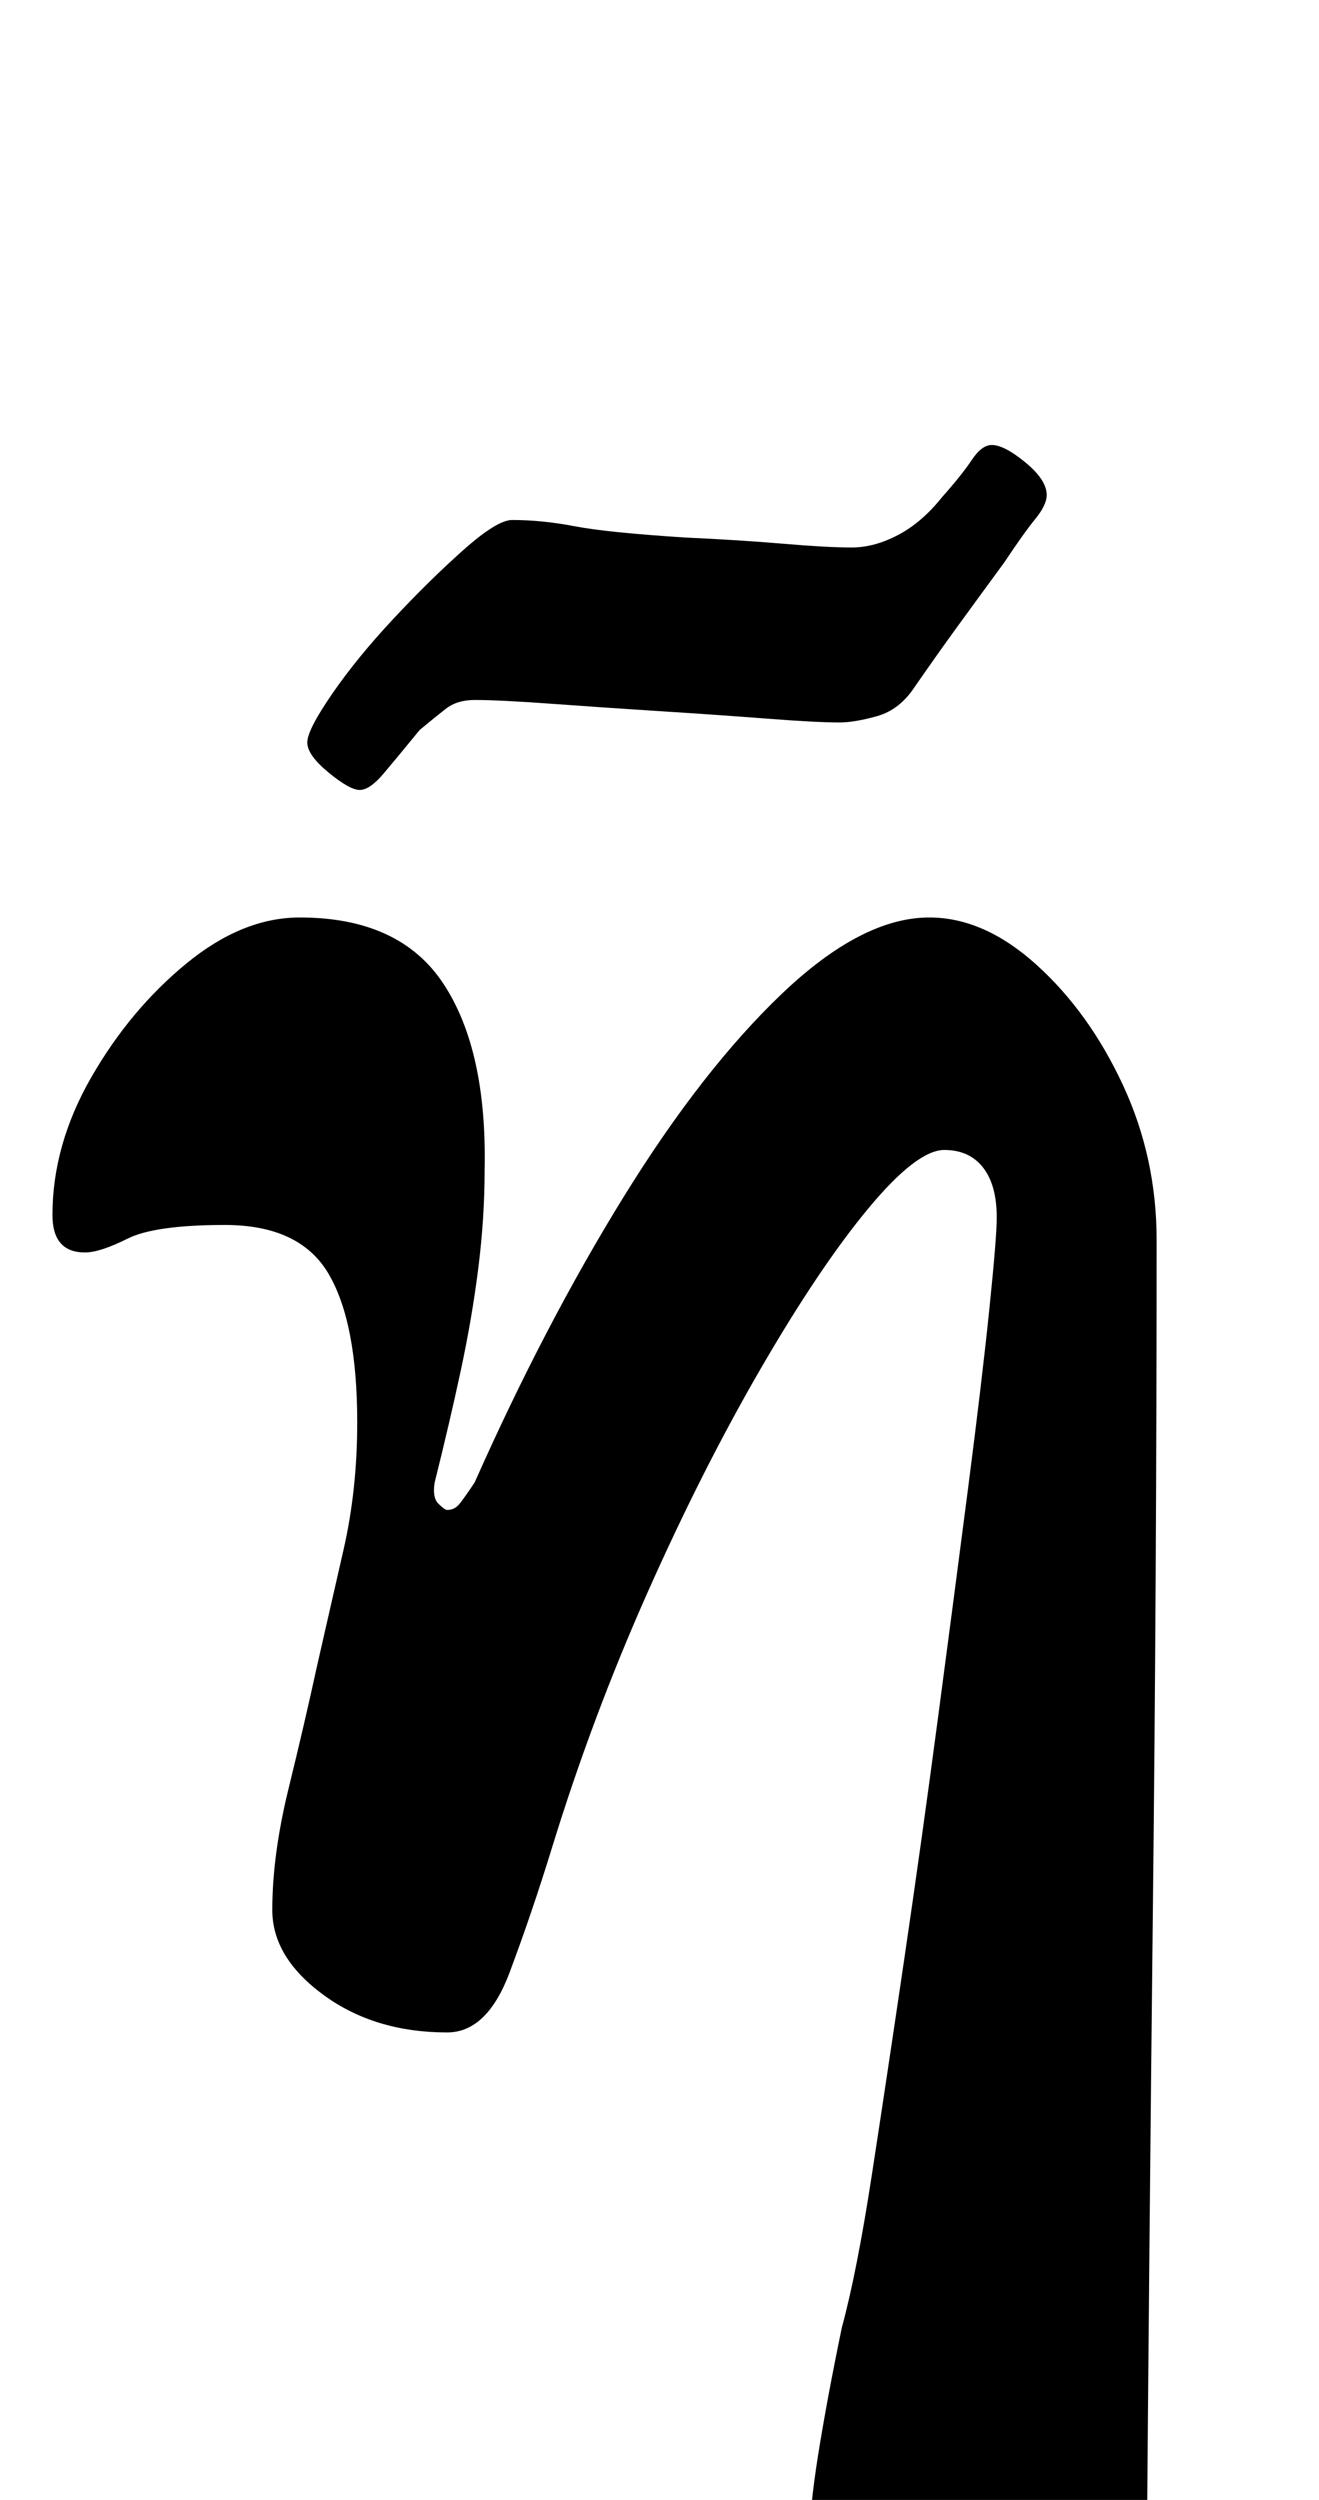 <?xml version="1.0" standalone="no"?>
<!DOCTYPE svg PUBLIC "-//W3C//DTD SVG 1.1//EN" "http://www.w3.org/Graphics/SVG/1.1/DTD/svg11.dtd" >
<svg xmlns="http://www.w3.org/2000/svg" xmlns:xlink="http://www.w3.org/1999/xlink" version="1.1" viewBox="-10 0 528 1000">
  <g transform="matrix(1 0 0 -1 0 800)">
   <path fill="currentColor"
d="M410 -285q-22 0 -44.5 11t-37 27t-14.5 30q0 13 3.5 35t9.5 51q6 22 12 61t13 86.5t13.5 96.5t12 91.5t8.5 71.5t3 37q0 13 -5.5 20t-15.5 7q-11 0 -30.5 -23.5t-43 -64t-45.5 -90t-38 -101.5q-8 -26 -17 -50t-25 -24q-29 0 -49.5 15t-20.5 34q0 22 6.5 48.5t11.5 49.5
q5 22 10.5 46t5.5 51q0 40 -11.5 59.5t-41.5 19.5q-28 0 -39 -5.5t-17 -5.5q-13 0 -13 15q0 28 15.5 55t38 45.5t45.5 18.5q40 0 57.5 -26.5t16.5 -74.5q0 -19 -2.5 -39t-7 -41t-10.5 -45q-1 -6 1.5 -8.5t3.5 -2.5q3 0 5 2.5t6 8.5q28 63 59.5 114t63.5 81.5t59 30.5
q22 0 43 -19t34.5 -48t13.5 -62q0 -132 -1.5 -268t-2.5 -267q0 -29 -10.5 -41.5t-28.5 -12.5zM134 484q-4 0 -12.5 7t-8.5 12t10 19.5t24.5 30t28 27.5t19.5 12q12 0 25 -2.5t44 -4.5q22 -1 39.5 -2.5t27.5 -1.5q9 0 18.5 5t17.5 15q8 9 12 15t8 6q5 0 13.5 -7t8.5 -13
q0 -4 -4.5 -9.5t-12.5 -17.5q-11 -15 -19 -26t-17 -24q-6 -9 -15 -11.5t-15 -2.5q-9 0 -28.5 1.5t-43 3t-44 3t-30.5 1.5q-7 0 -11.5 -3.5t-10.5 -8.5q-9 -11 -14.5 -17.5t-9.5 -6.5z" />
  </g>

</svg>
